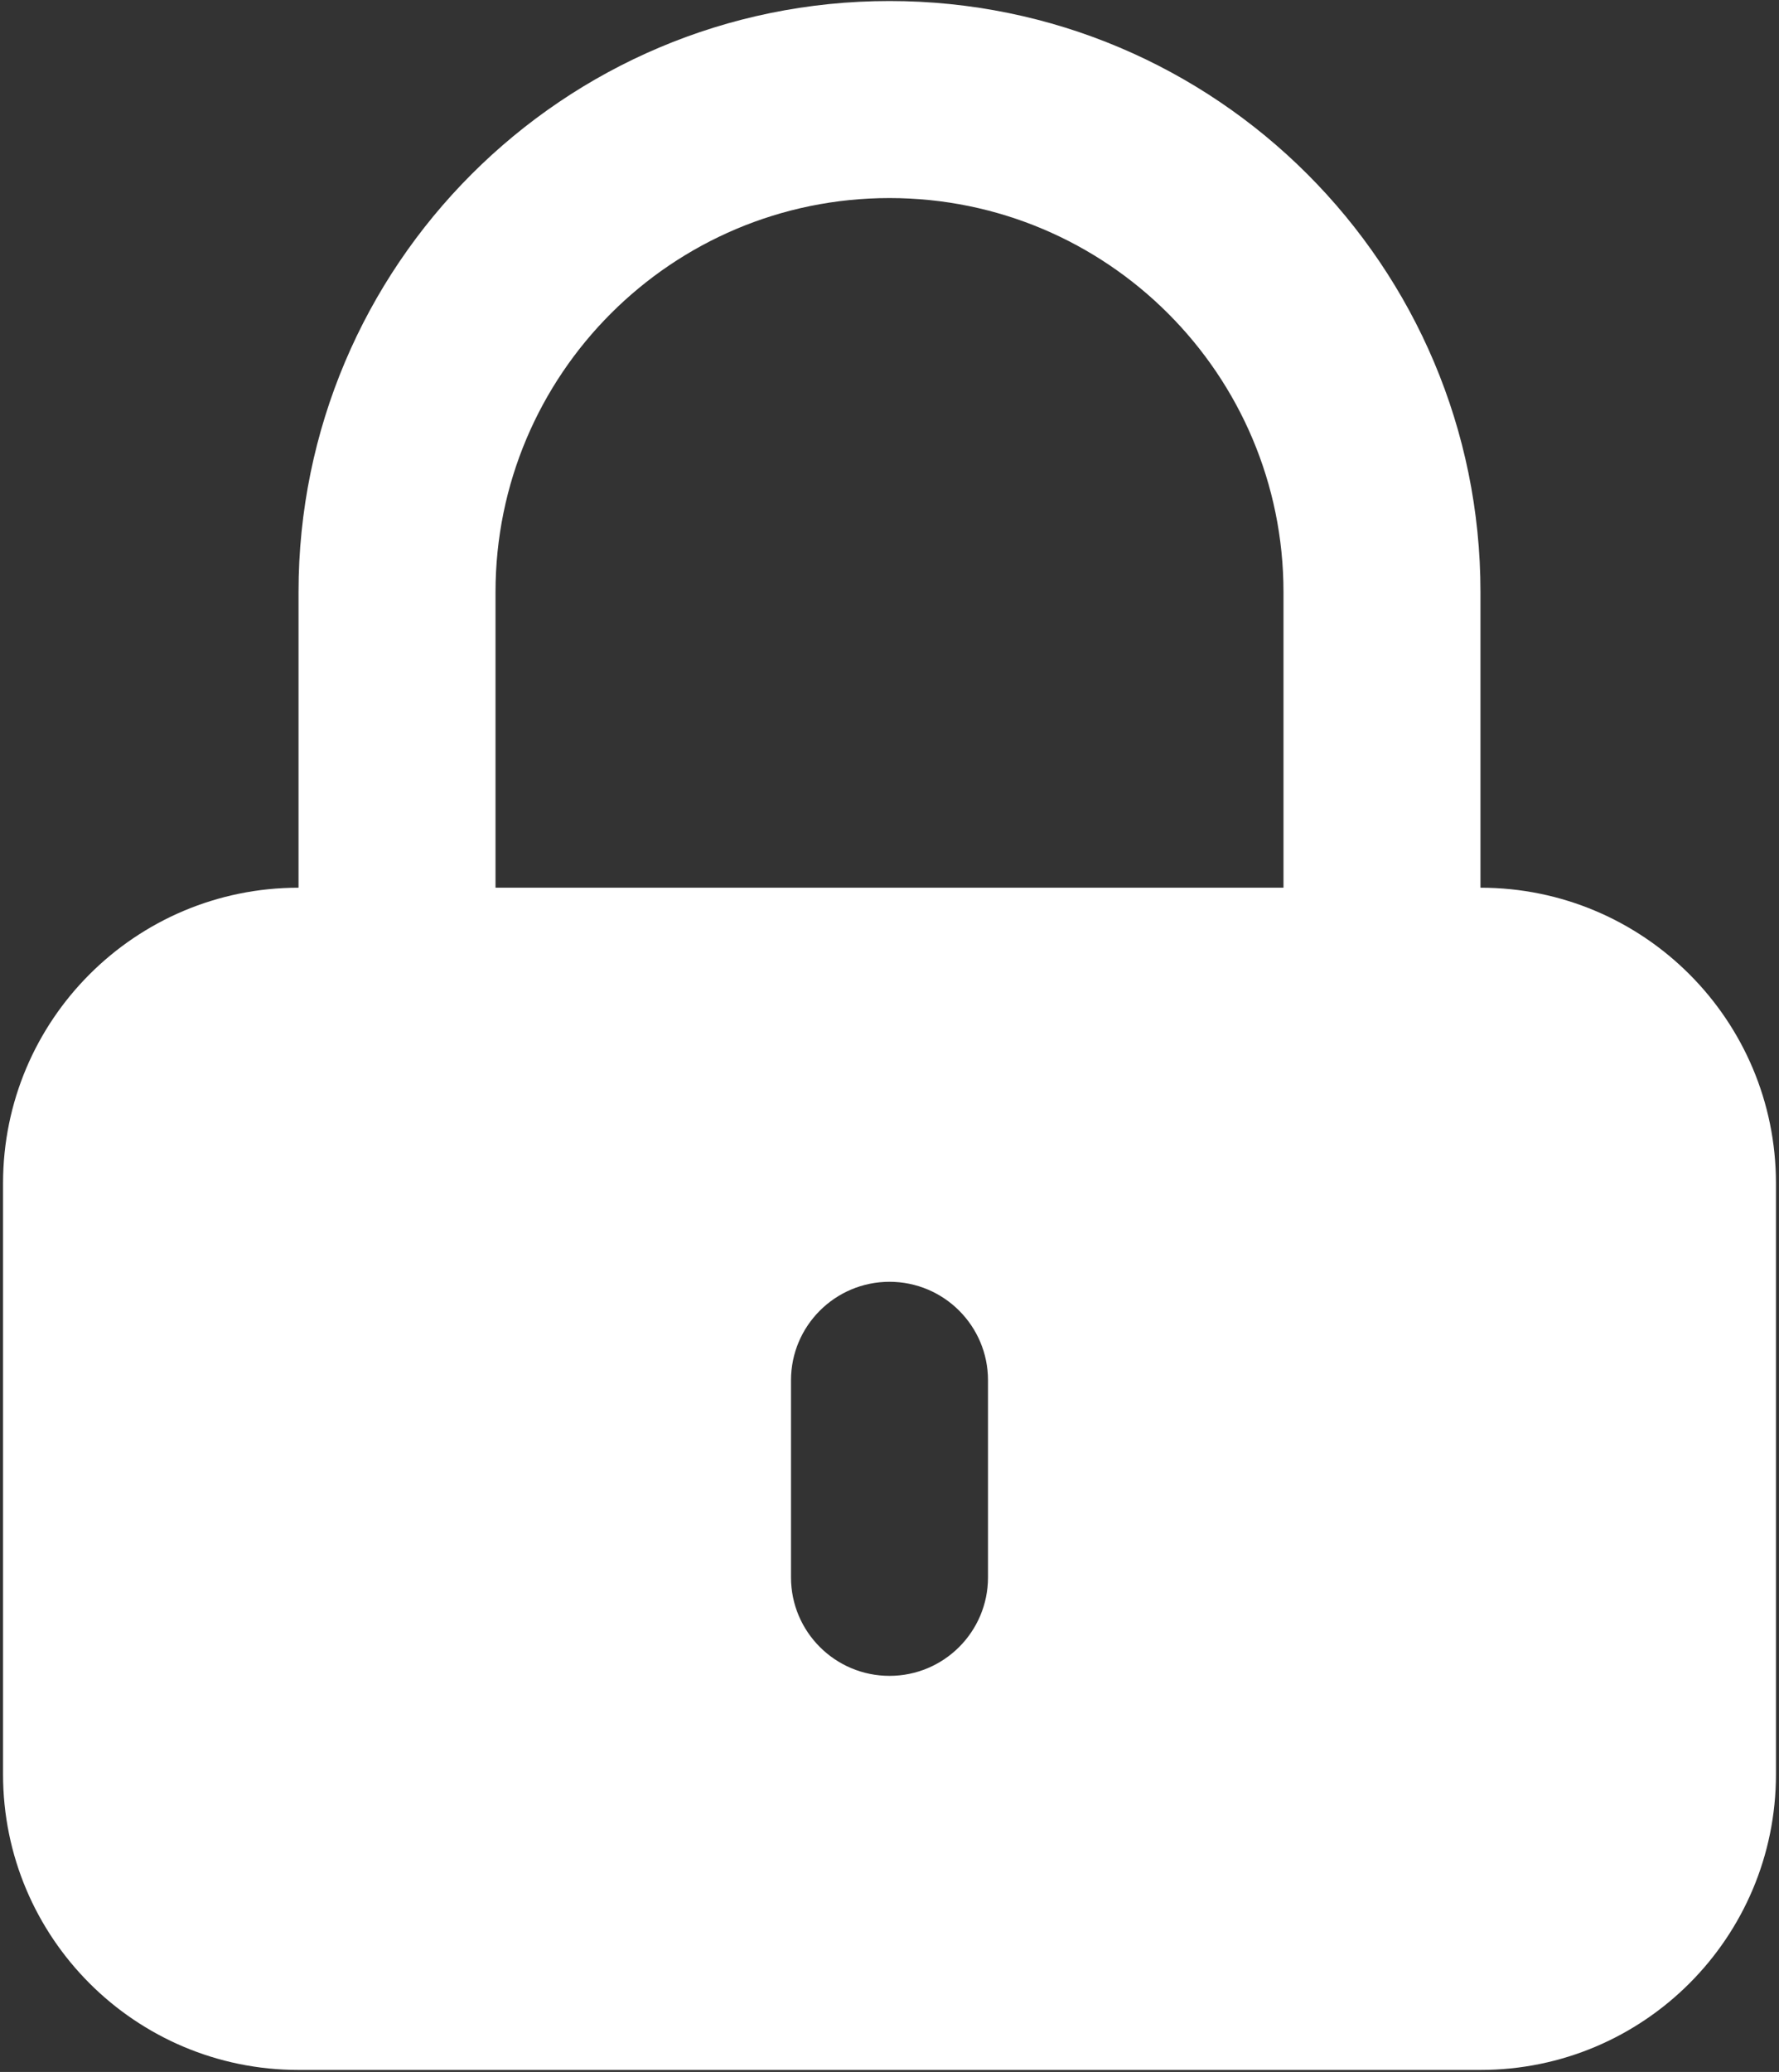 <svg width="73" height="85" viewBox="0 0 73 85" fill="none" xmlns="http://www.w3.org/2000/svg">
<rect x="0" y="0" width="73" height="85" fill="#333333" stroke="none"/>
<path fill-rule="evenodd" clip-rule="evenodd" d="M12.25 36.417V24.292C12.25 10.899 23.107 0.042 36.5 0.042C49.893 0.042 60.75 10.899 60.75 24.292V36.417C67.447 36.417 72.875 41.846 72.875 48.542V72.792C72.875 79.489 67.447 84.917 60.75 84.917H12.25C5.554 84.917 0.125 79.489 0.125 72.792V48.542C0.125 41.846 5.554 36.417 12.25 36.417ZM20.333 24.292C20.333 15.363 27.571 8.125 36.5 8.125C45.429 8.125 52.667 15.363 52.667 24.292V36.417H20.333V24.292ZM36.5 52.584C38.732 52.584 40.542 54.393 40.542 56.625V64.709C40.542 66.941 38.732 68.75 36.5 68.75C34.268 68.75 32.458 66.941 32.458 64.709V56.625C32.458 54.393 34.268 52.584 36.5 52.584Z" fill="white"/>
</svg>
